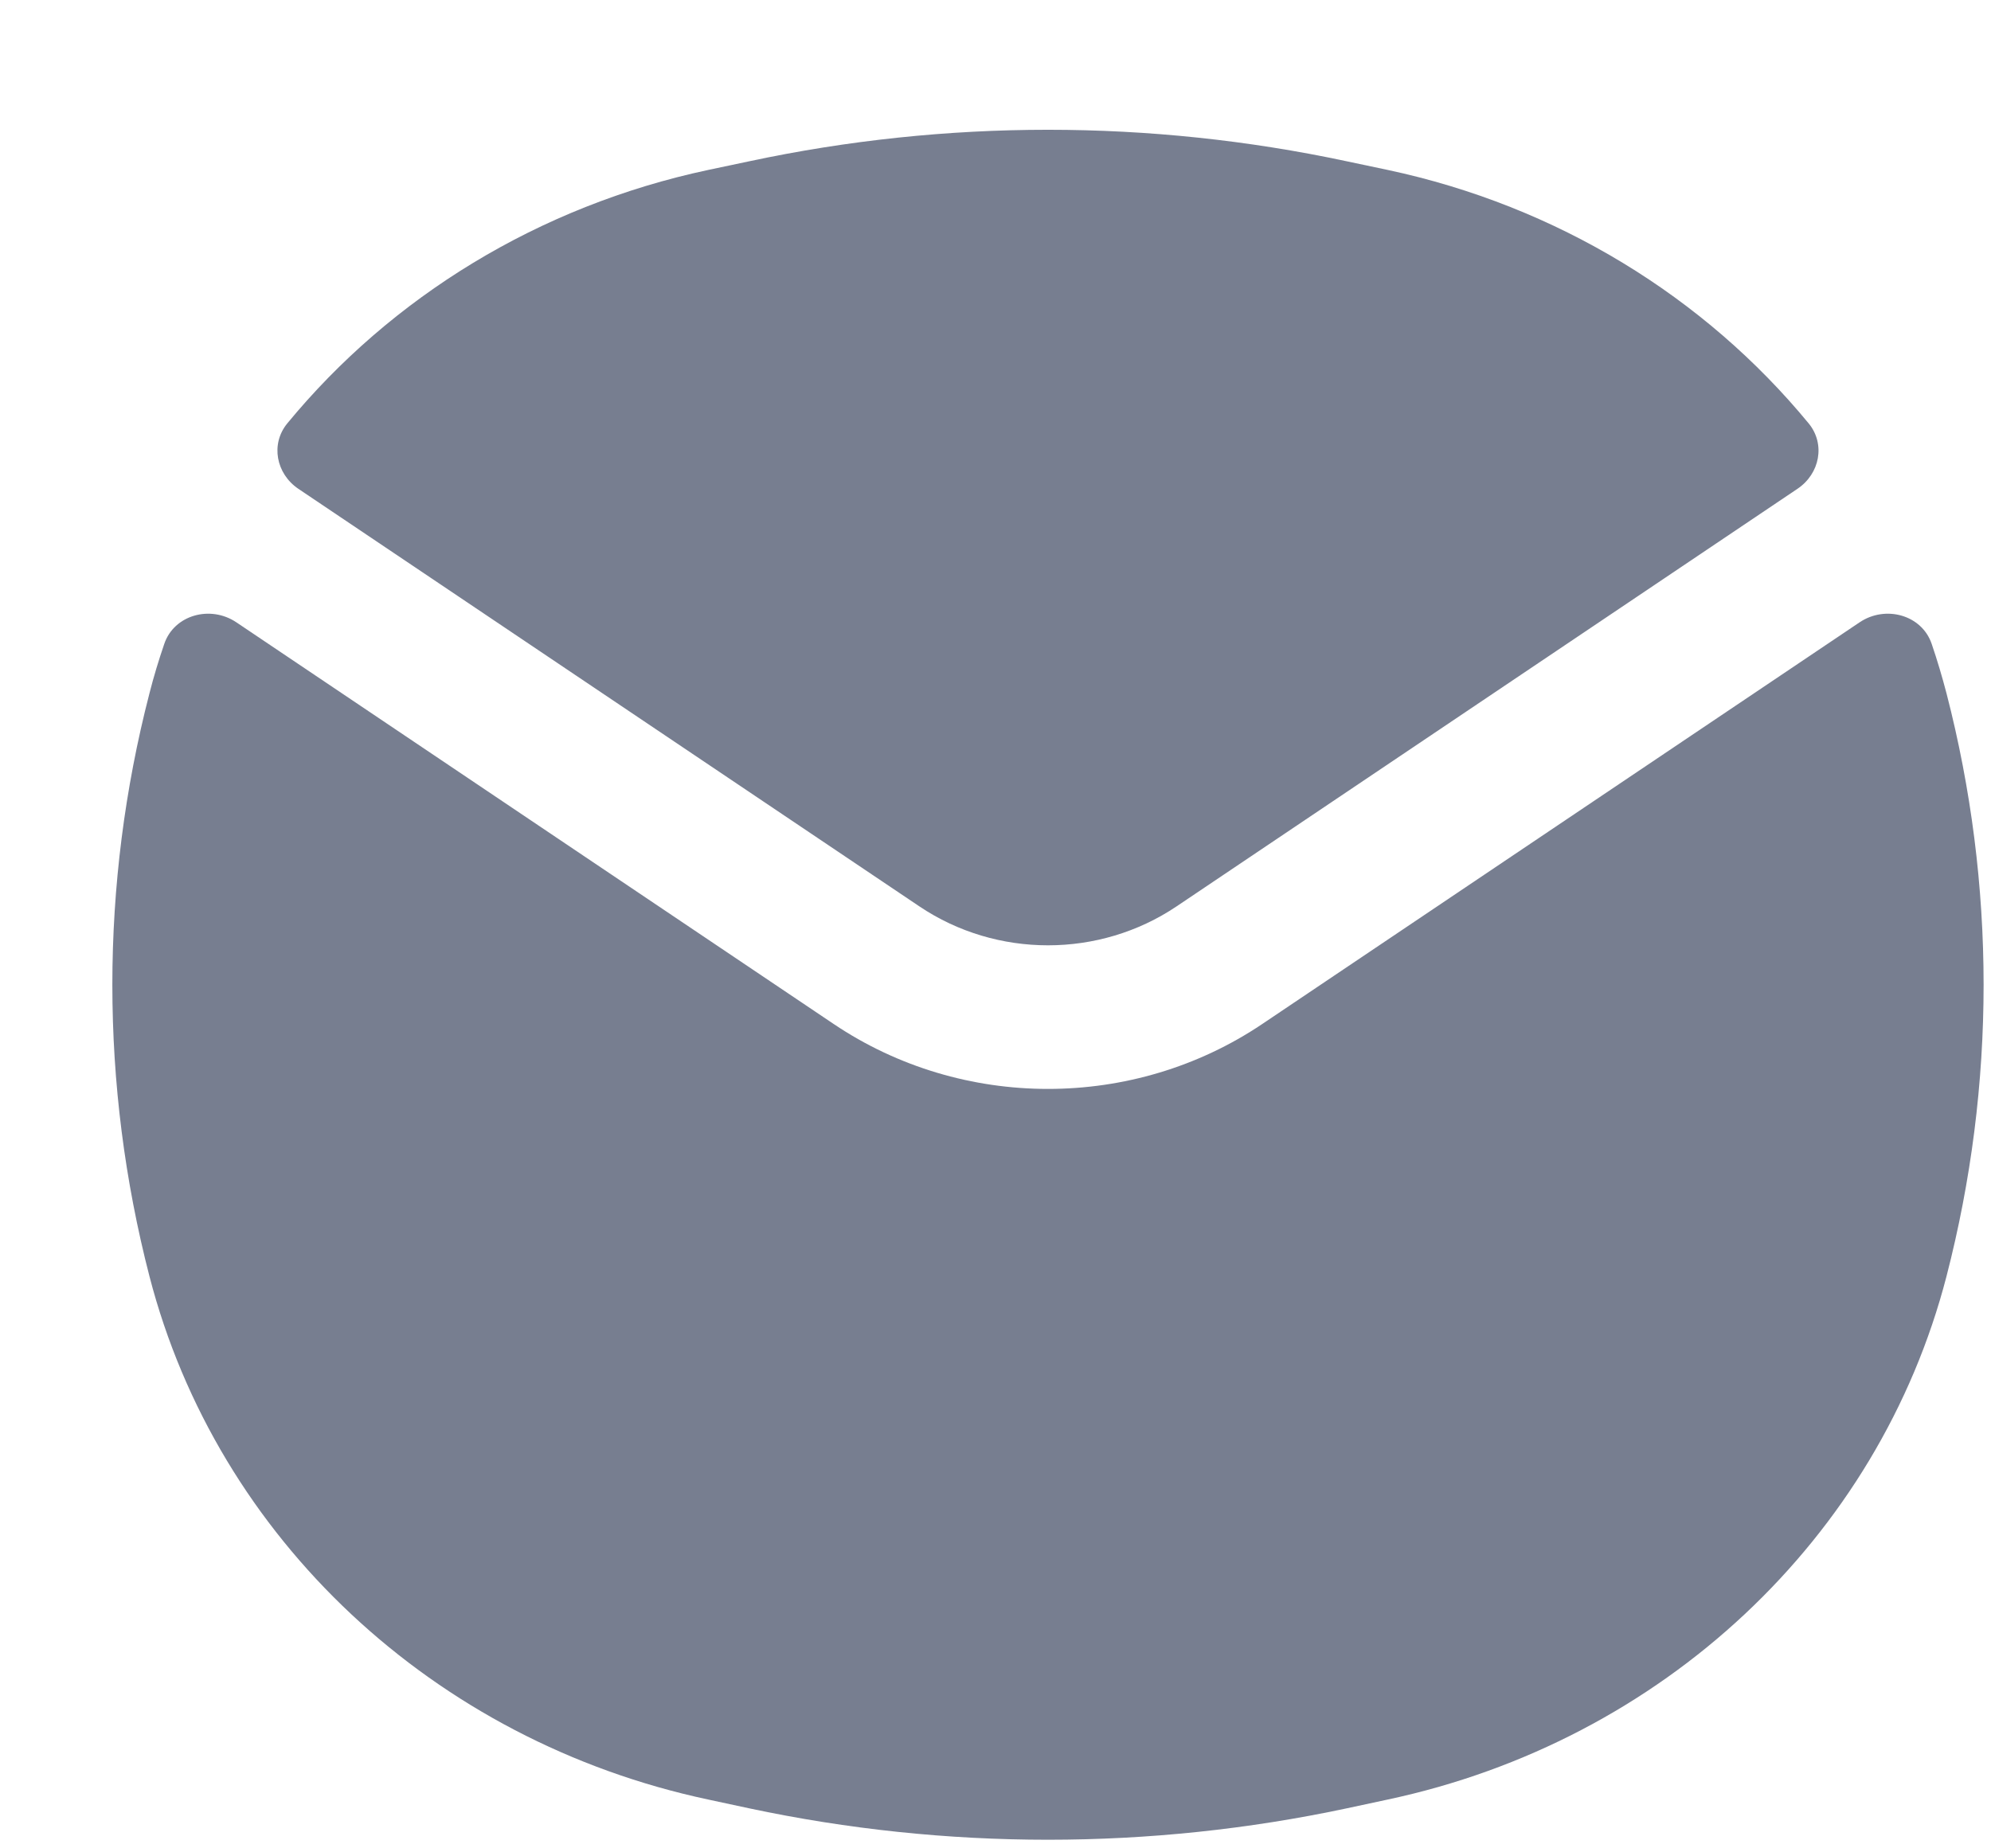 <svg width="14" height="13" viewBox="0 0 14 13" fill="none" xmlns="http://www.w3.org/2000/svg">
<path fill-rule="evenodd" clip-rule="evenodd" d="M5.27 1.134C6.653 0.839 8.085 0.839 9.468 1.134L9.757 1.195C10.95 1.449 11.987 2.09 12.718 2.978C12.837 3.123 12.797 3.332 12.639 3.438L8.273 6.375C7.73 6.74 7.008 6.74 6.465 6.375L2.098 3.438C1.941 3.332 1.901 3.123 2.02 2.978C2.751 2.09 3.788 1.449 4.981 1.195L5.27 1.134ZM1.662 4.377C1.479 4.254 1.224 4.325 1.155 4.529C1.116 4.643 1.081 4.758 1.051 4.876C0.703 6.222 0.703 7.63 1.051 8.977C1.528 10.82 3.05 12.246 4.981 12.657L5.27 12.719C6.653 13.013 8.085 13.013 9.468 12.719L9.757 12.657C11.688 12.246 13.21 10.82 13.687 8.977C14.035 7.63 14.035 6.222 13.687 4.876C13.656 4.758 13.622 4.643 13.583 4.529C13.514 4.325 13.259 4.254 13.076 4.377L8.876 7.202C7.971 7.811 6.767 7.811 5.862 7.202L1.662 4.377Z" fill="#777E90"/>
</svg>
